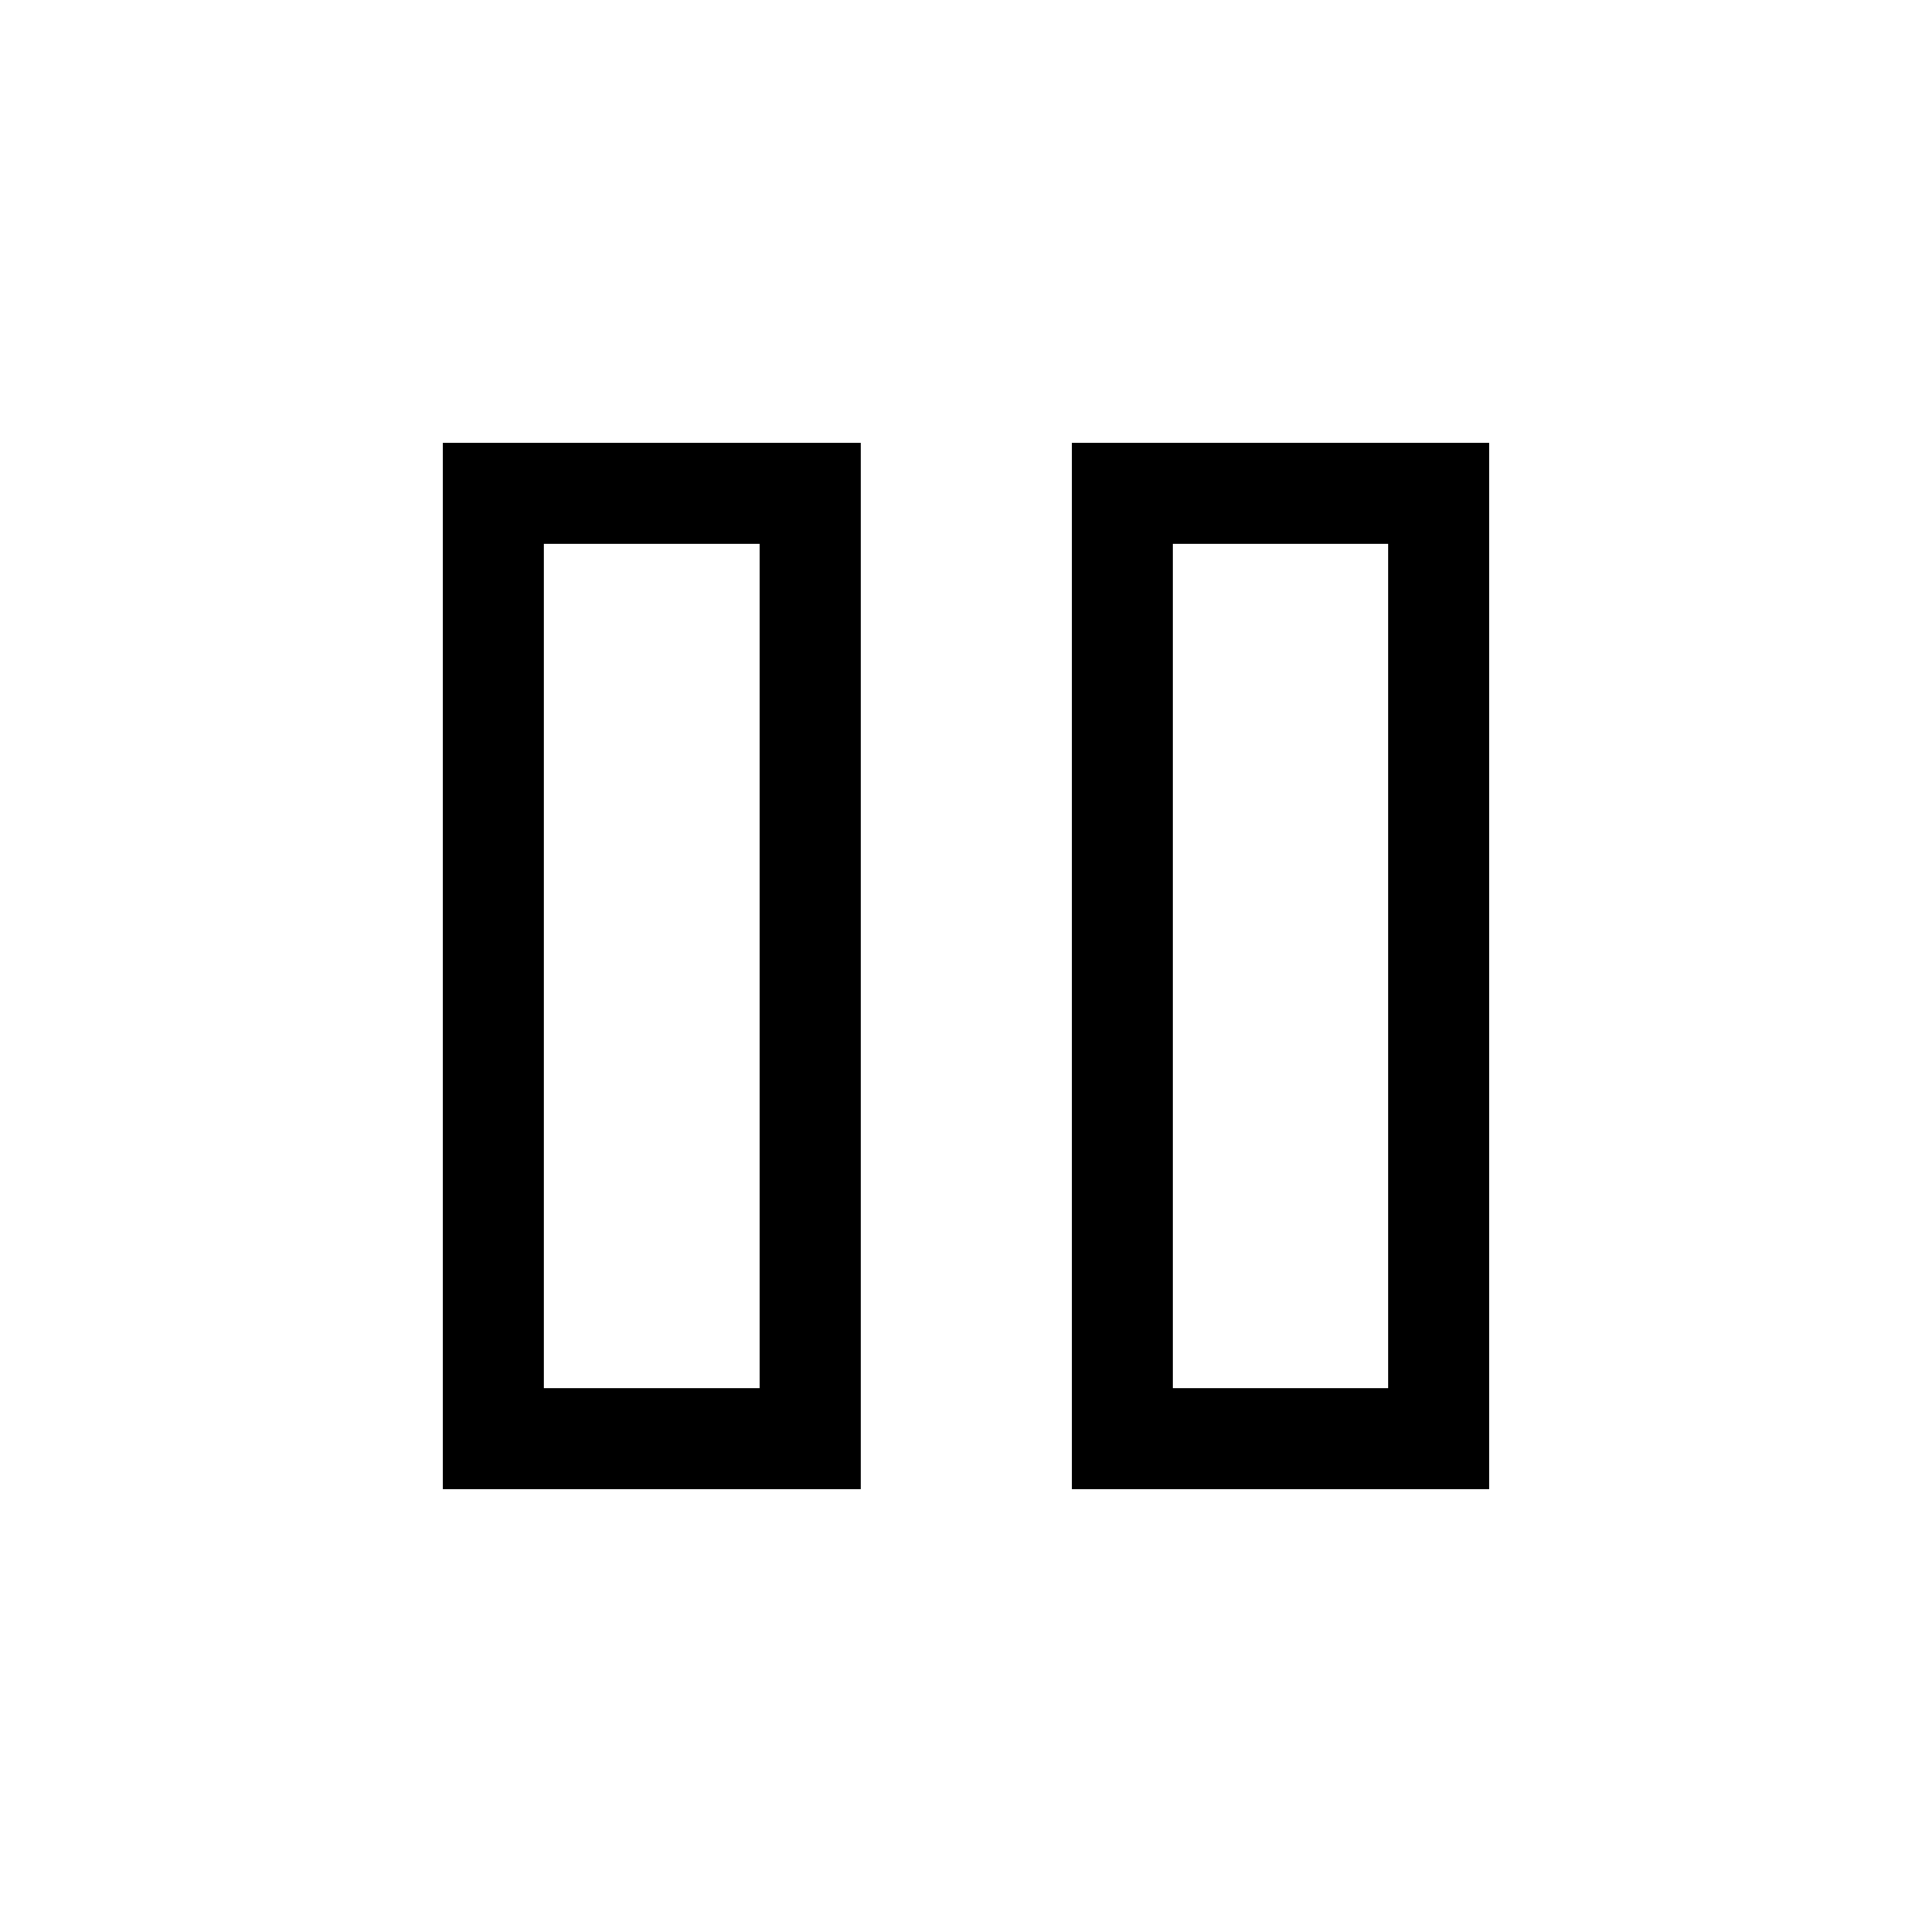 <svg xmlns="http://www.w3.org/2000/svg" height="40" viewBox="0 -960 960 960" width="40"><path d="M532.565-220.001v-519.998h207.434v519.998H532.565Zm-312.564 0v-519.998h207.691v519.998H220.001Zm362.819-50.255h106.924v-419.488H582.82v419.488Zm-312.564 0h107.181v-419.488H270.256v419.488Zm0-419.488v419.488-419.488Zm312.564 0v419.488-419.488Z"/></svg>